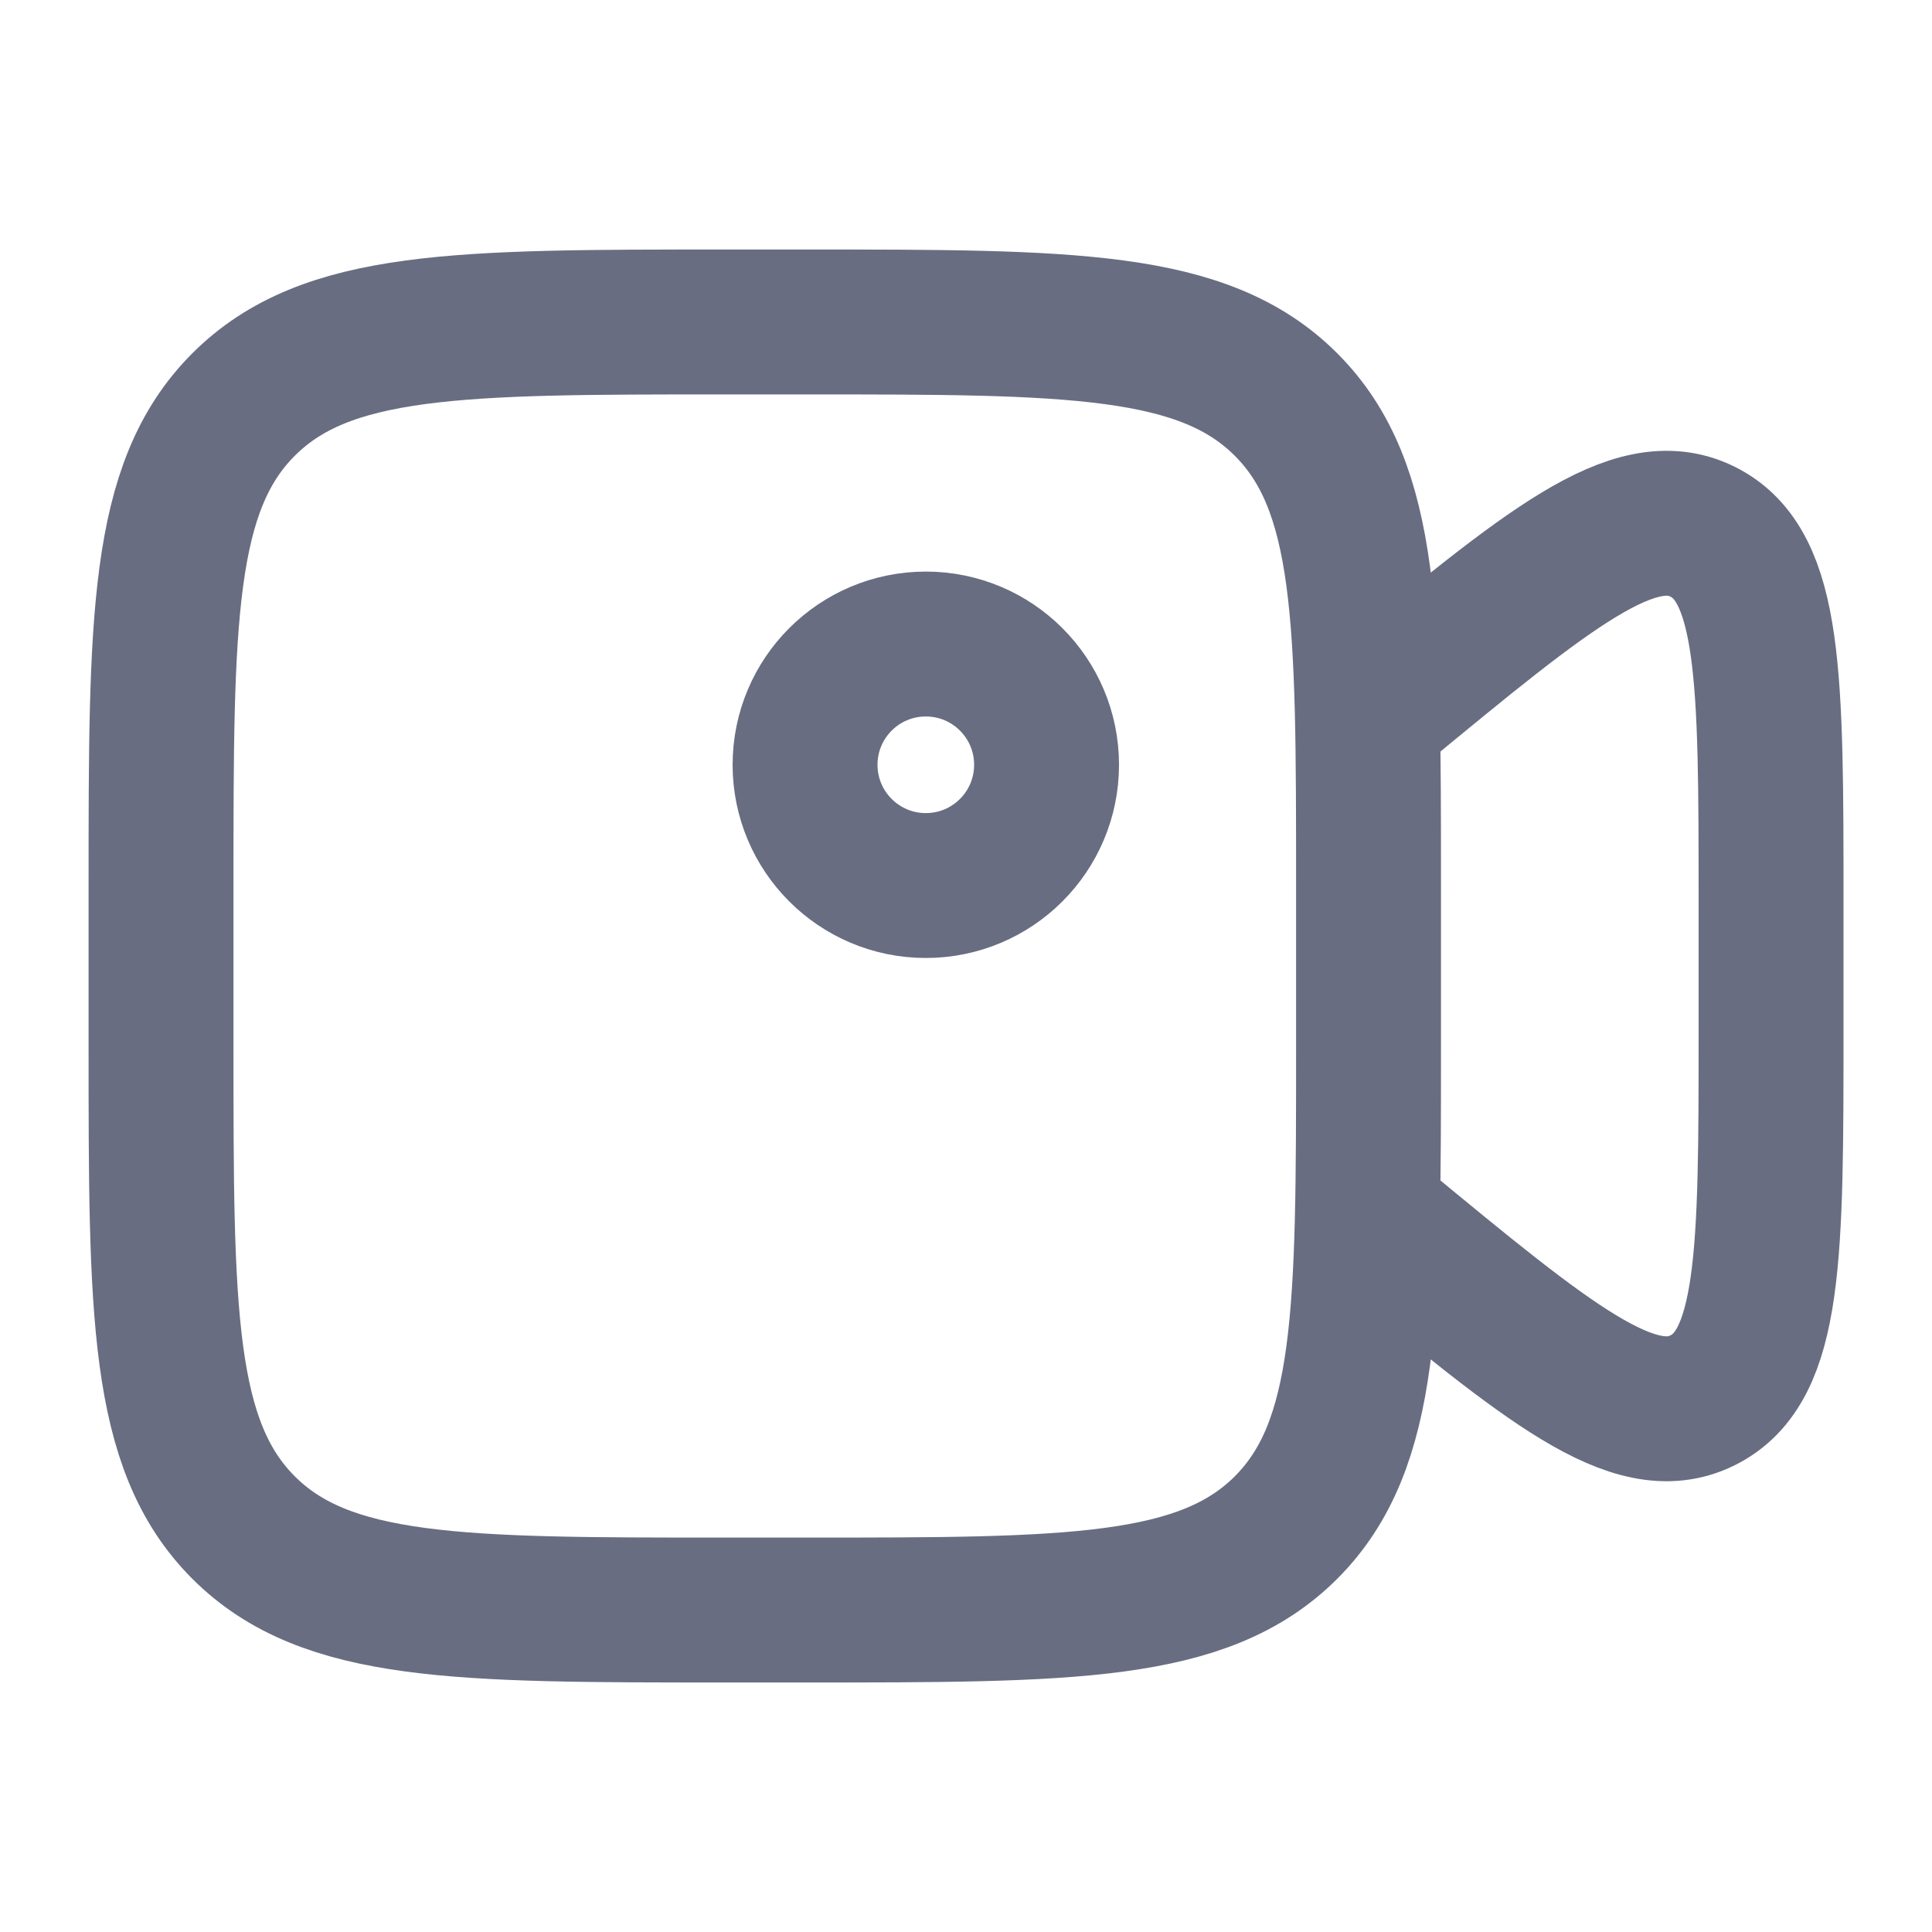 <svg width="20" height="20" viewBox="0 0 20 20" fill="none" xmlns="http://www.w3.org/2000/svg">
<path d="M1.667 9.167C1.667 6.417 1.667 5.042 2.521 4.188C3.376 3.333 4.75 3.333 7.5 3.333H8.334C11.084 3.333 12.458 3.333 13.313 4.188C14.167 5.042 14.167 6.417 14.167 9.167V10.834C14.167 13.583 14.167 14.958 13.313 15.813C12.458 16.667 11.084 16.667 8.334 16.667H7.5C4.75 16.667 3.376 16.667 2.521 15.813C1.667 14.958 1.667 13.583 1.667 10.834V9.167Z" stroke="#686D82" stroke-width="1.5"/>
<path d="M14.167 7.422L14.272 7.335C16.035 5.881 16.917 5.153 17.625 5.504C18.334 5.856 18.334 7.02 18.334 9.349V10.652C18.334 12.981 18.334 14.145 17.625 14.496C16.917 14.848 16.035 14.12 14.272 12.665L14.167 12.579" stroke="#686D82" stroke-width="1.5" stroke-linecap="round"/>
<ellipse cx="9.584" cy="7.917" rx="1.25" ry="1.25" stroke="#686D82" stroke-width="1.5"/>
</svg>
